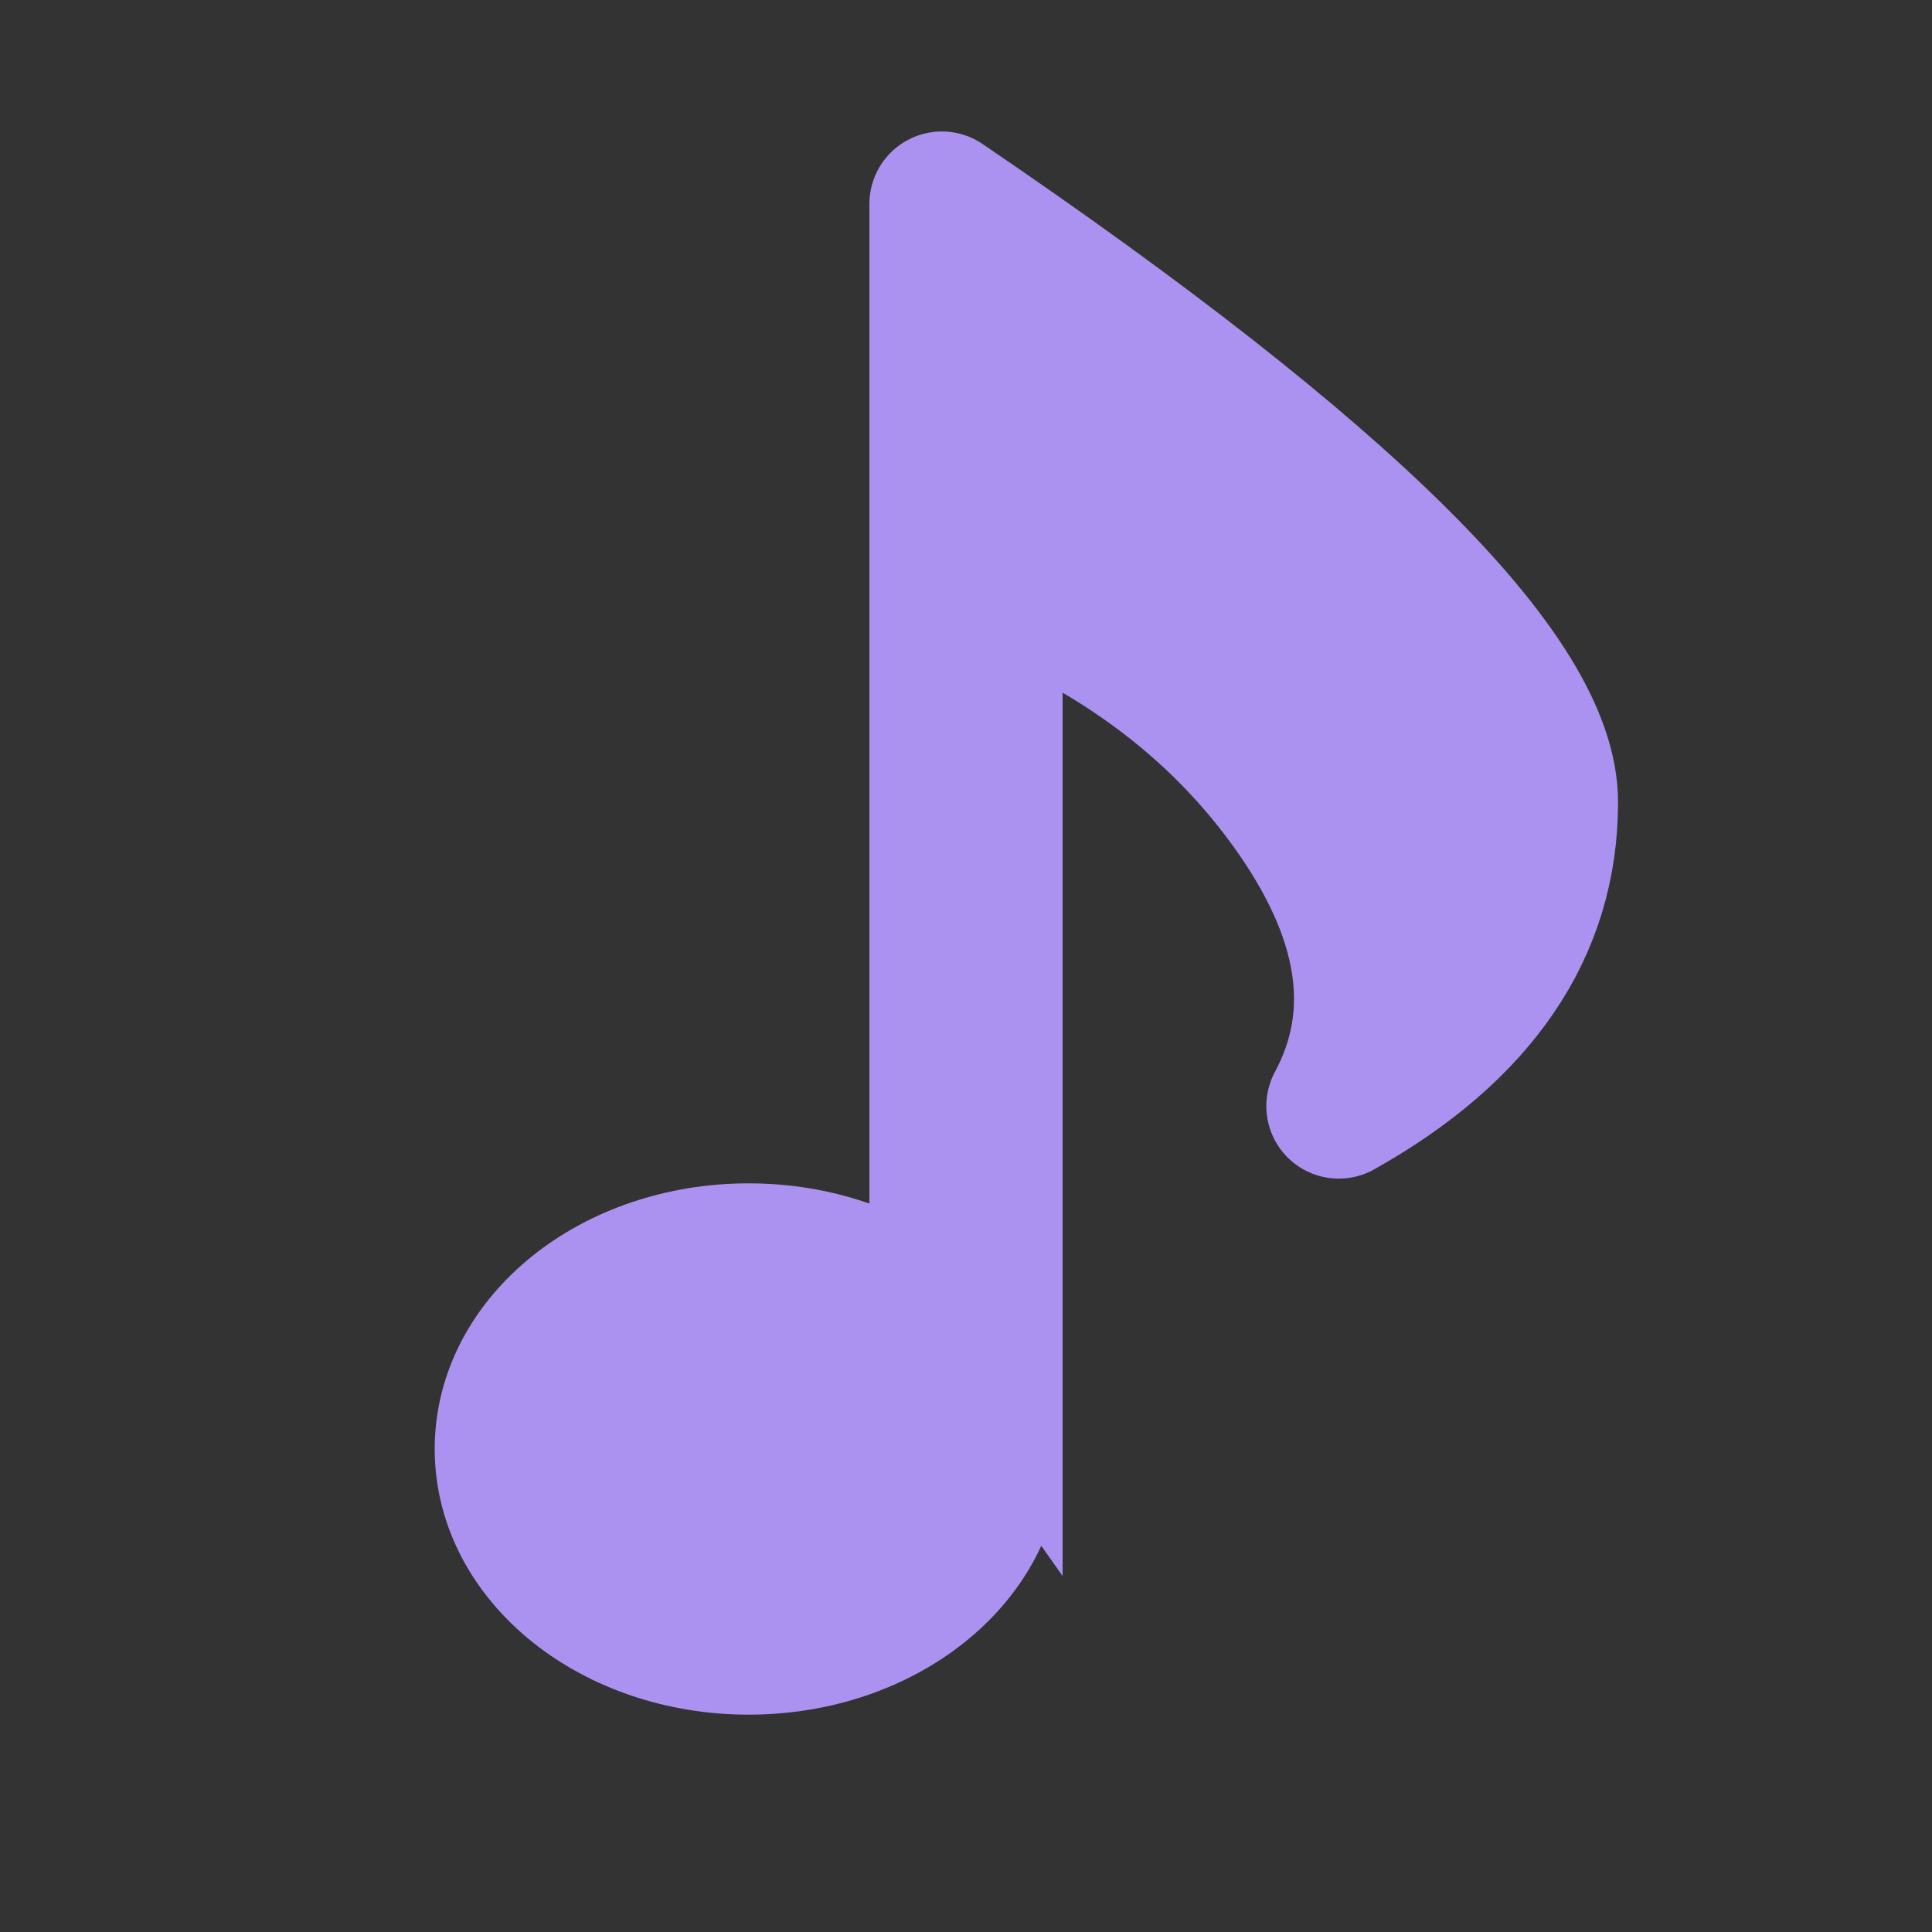 <svg xmlns="http://www.w3.org/2000/svg" width="20" height="20" viewBox="0 0 20 20">
  <rect x="0" y="0" width="20" height="20" fill="#333333" stroke="none"/>
  <g fill="none" fill-rule="evenodd" stroke="#AB92F0" transform="translate(5 3)">
    <path fill="#AB92F0" stroke-linecap="round" stroke-linejoin="round" stroke-width="1.5" d="M4.75,-0.889 C8.917,1.943 11,4.007 11,5.304 C11,6.601 10.286,7.65 8.859,8.451 C9.366,7.507 9.2,6.458 8.362,5.304 C7.524,4.151 6.32,3.314 4.75,2.795 L4.75,-0.889 Z"/>
    <path fill="#AB92F0" stroke-width="1.5" d="M2.75,14 C4.131,14 5.25,13.105 5.25,12 C5.25,10.895 4.131,10 2.75,10 C1.369,10 0.25,10.895 0.25,12 C0.25,13.105 1.369,14 2.75,14 Z"/>
    <path fill="#FFF" d="M4.5,0.5 L4.5,10.324 L5.5,11.74 L5.5,0.5 L4.5,0.5 Z"/>
  </g>
</svg>
